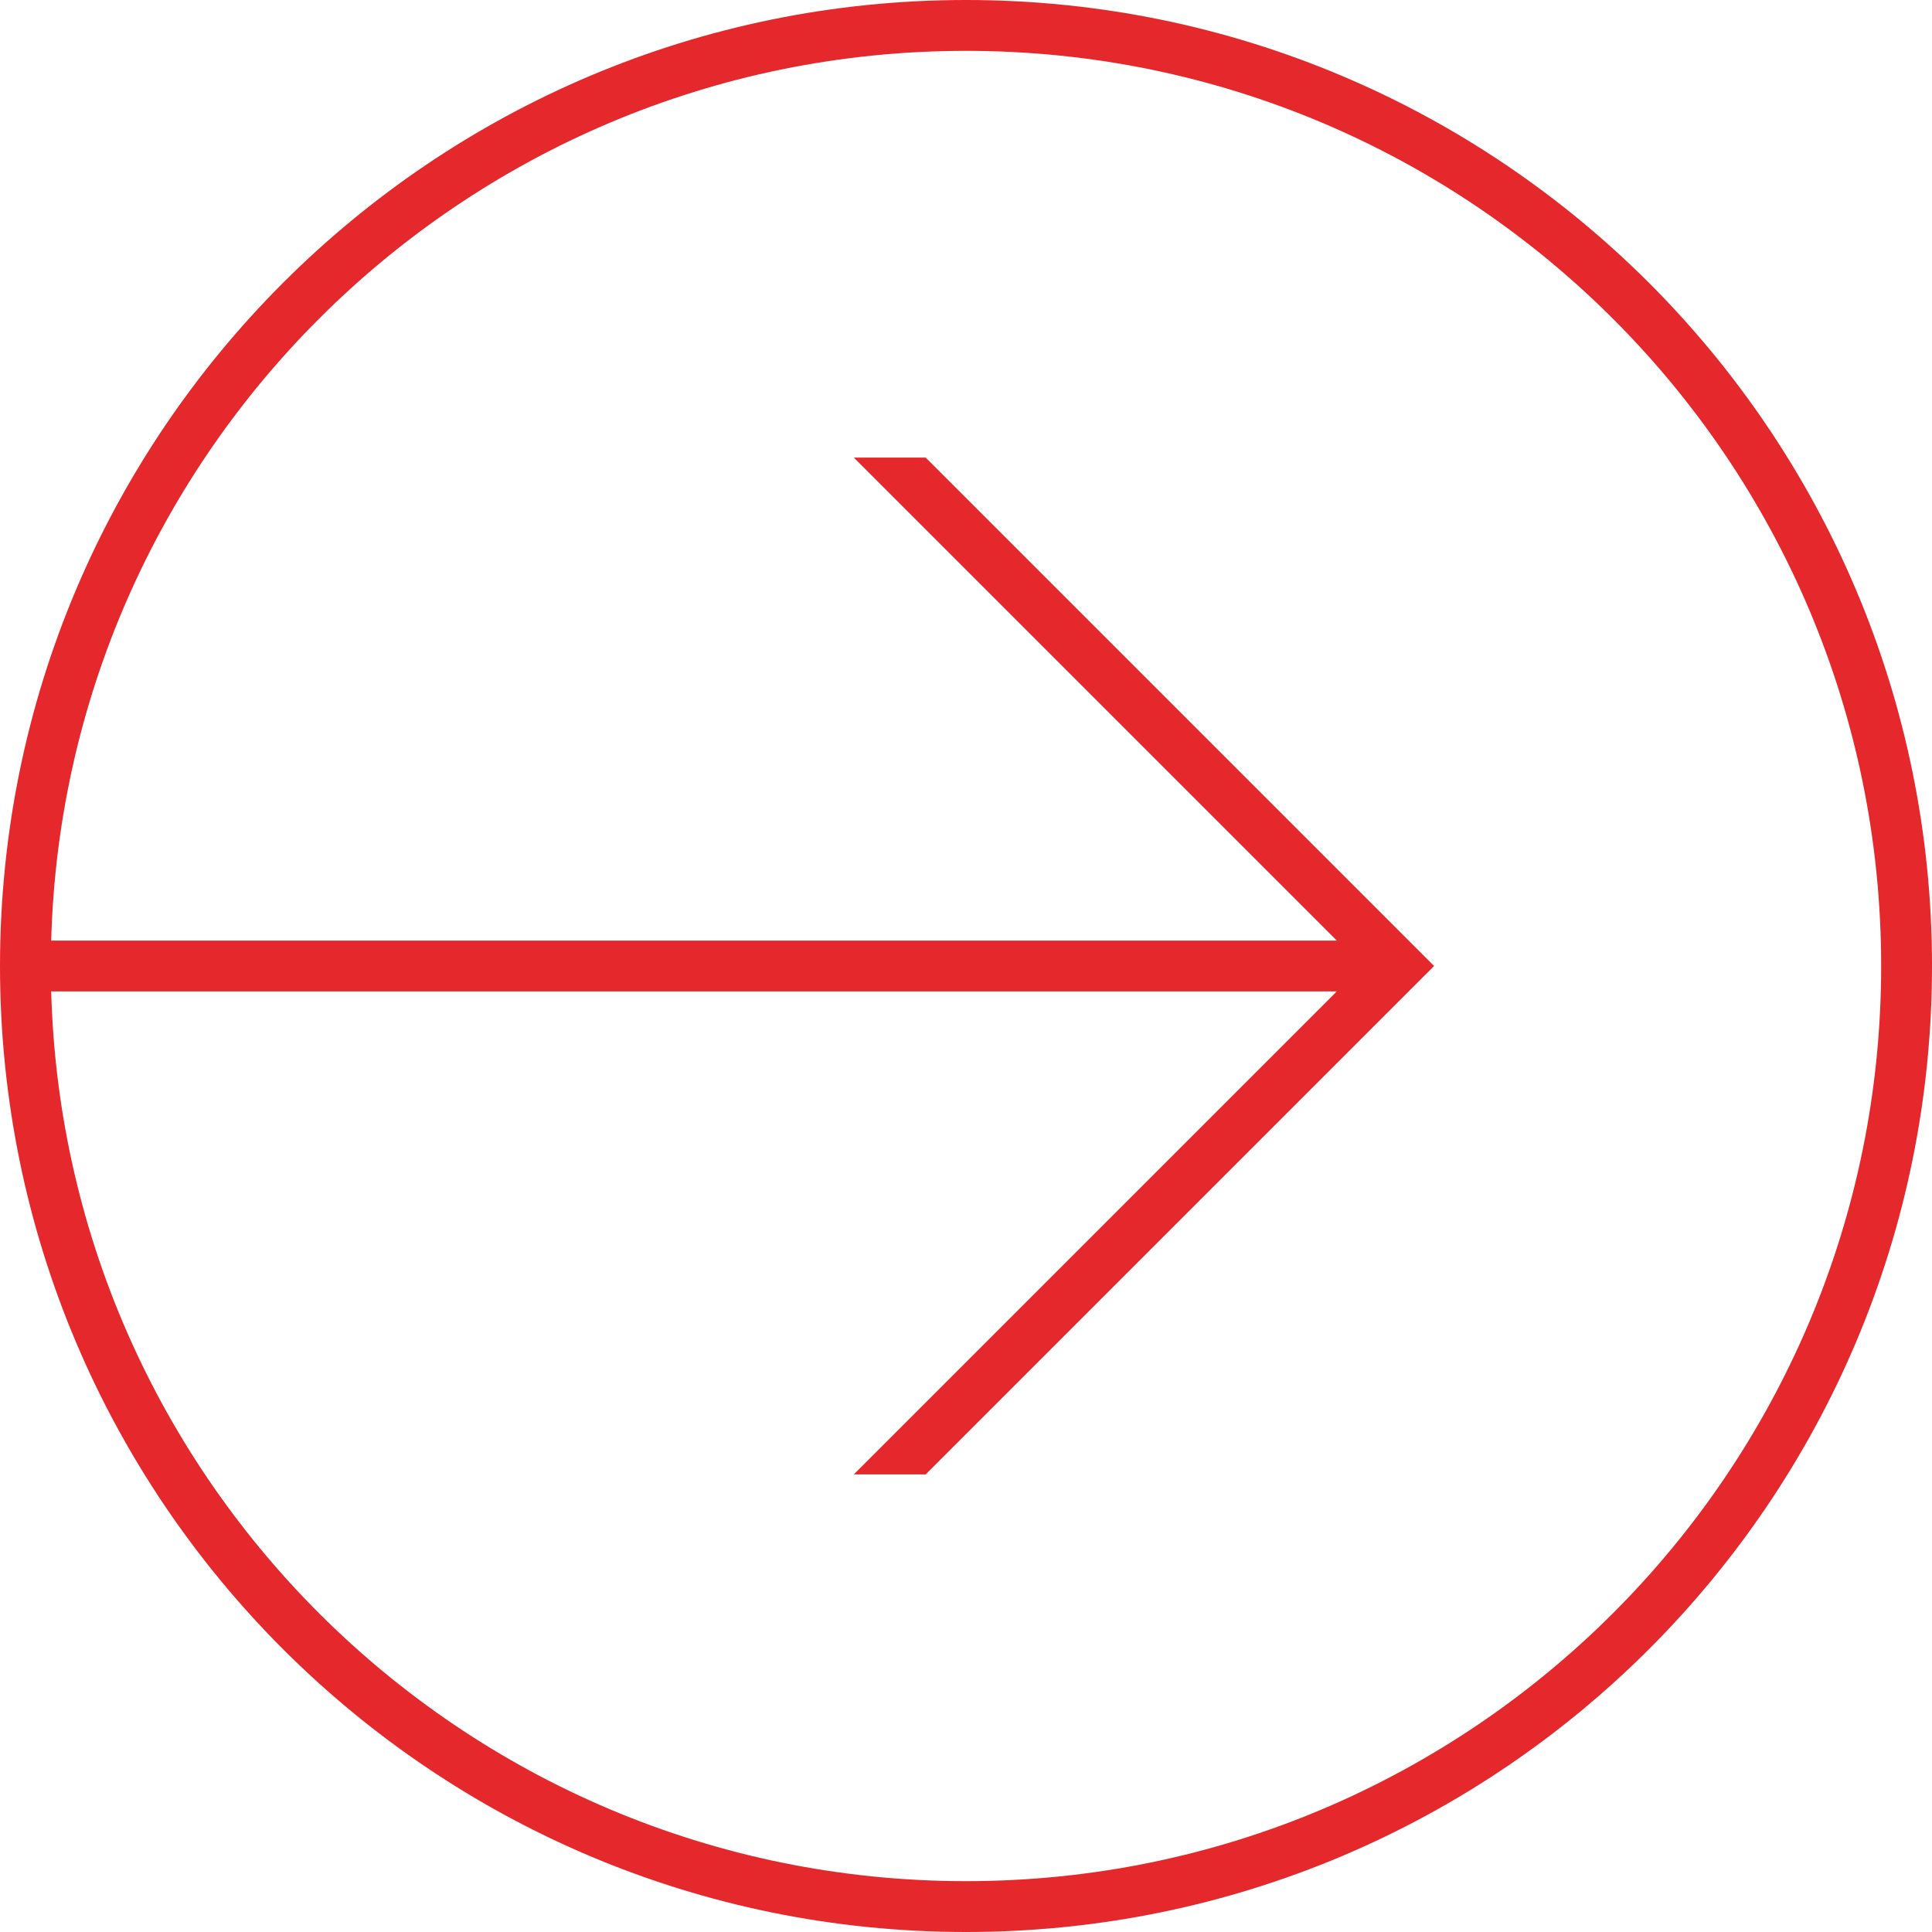 <svg width="114" height="114" viewBox="0 0 114 114" fill="none" xmlns="http://www.w3.org/2000/svg">
<g clip-path="url(#clip0_2_97)">
<path d="M57 114C25.519 114 0 88.481 0 57C0 25.519 25.519 0 57 0C88.481 0 114 25.519 114 57C114 88.481 88.481 114 57 114ZM57 111C86.823 111 111 86.823 111 57C111 27.177 86.823 3 57 3C27.177 3 3 27.177 3 57C3 86.823 27.177 111 57 111Z" fill="#E5282B"/>
<path d="M78.879 55.5H1.5V58.5H78.879L50.379 87H54.621L84.621 57L54.621 27H50.379L78.879 55.5Z" fill="#E5282B"/>
</g>
<defs>
<clipPath id="clip0_2_97">
<rect width="114" height="114" fill="white"/>
</clipPath>
</defs>
</svg>
